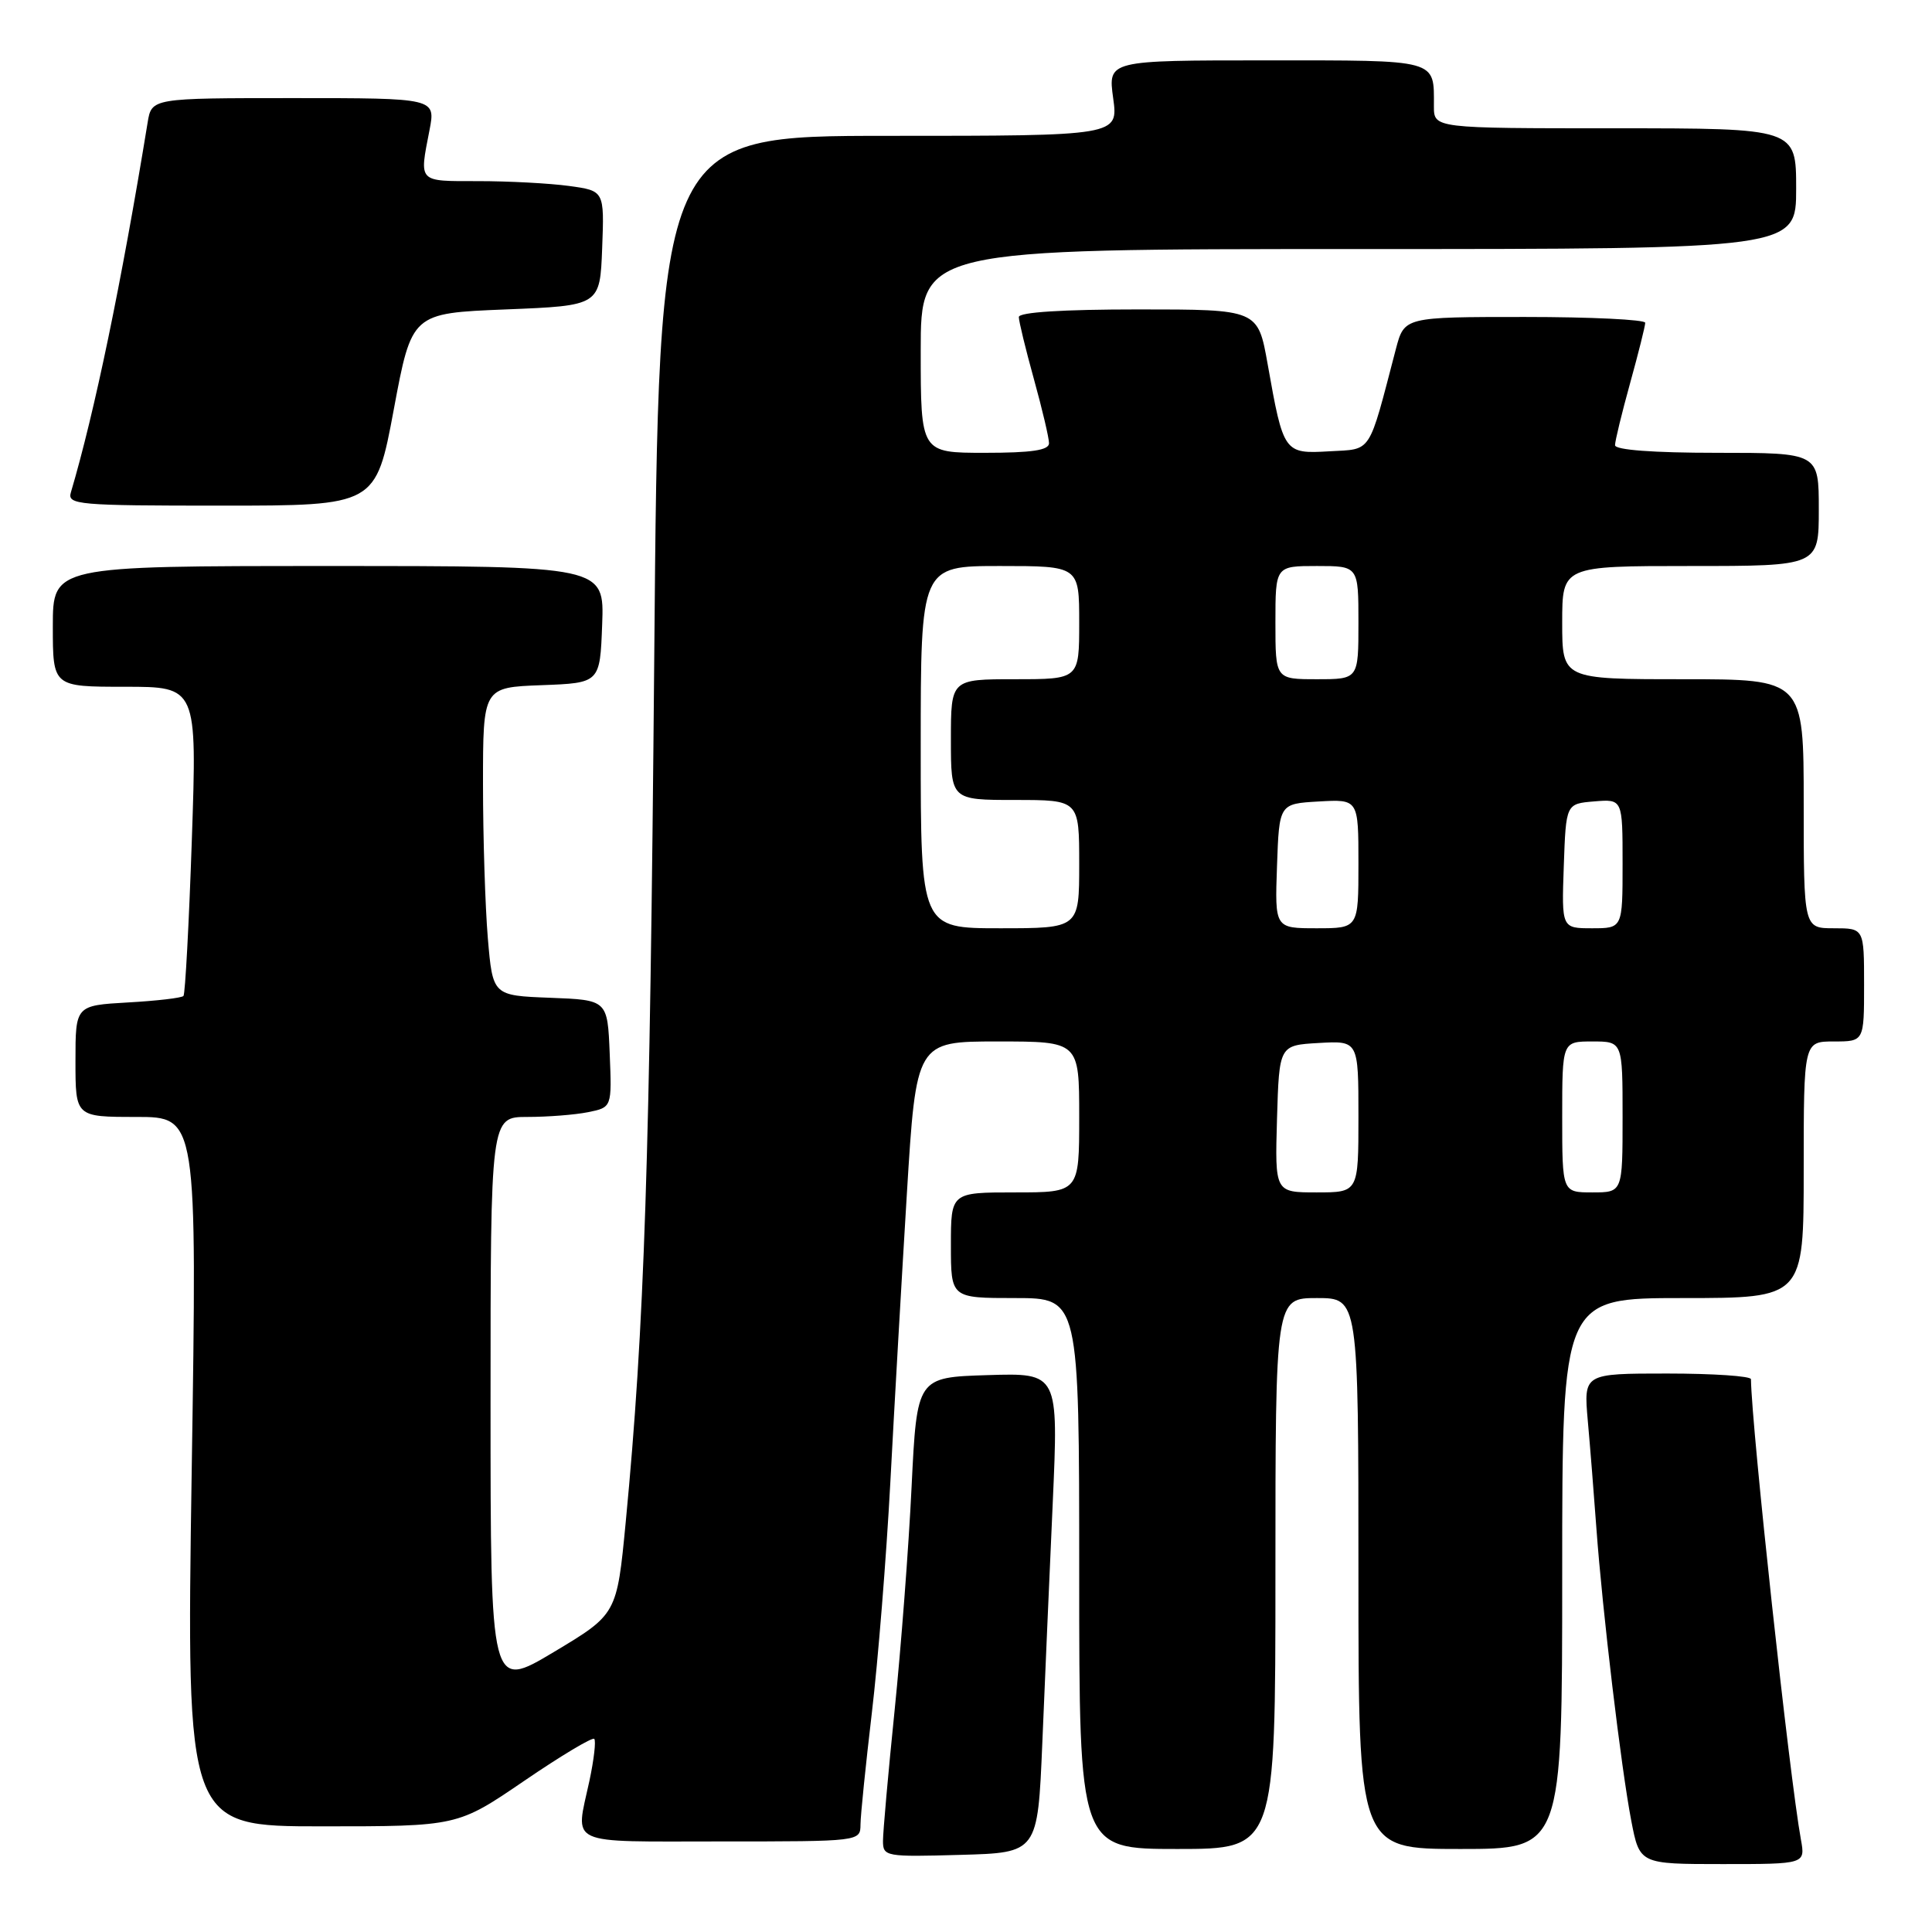 <?xml version="1.0" encoding="UTF-8" standalone="no"?>
<!DOCTYPE svg PUBLIC "-//W3C//DTD SVG 1.1//EN" "http://www.w3.org/Graphics/SVG/1.1/DTD/svg11.dtd" >
<svg xmlns="http://www.w3.org/2000/svg" xmlns:xlink="http://www.w3.org/1999/xlink" version="1.1" viewBox="0 0 256 256">
 <g >
 <path fill="currentColor"
d=" M 238.63 243.75 C 237.12 235.48 232.10 189.19 232.01 182.75 C 232.00 182.34 227.01 182.00 220.92 182.00 C 209.84 182.00 209.84 182.00 210.39 188.25 C 210.70 191.69 211.21 198.10 211.53 202.50 C 212.33 213.49 214.81 234.29 216.15 241.25 C 217.26 247.00 217.26 247.00 228.24 247.00 C 239.22 247.00 239.22 247.00 238.63 243.75 Z  M 138.11 231.00 C 138.44 223.03 139.06 208.72 139.49 199.21 C 140.26 181.92 140.26 181.92 130.88 182.21 C 121.50 182.50 121.50 182.50 120.79 197.00 C 120.41 204.97 119.39 218.31 118.54 226.64 C 117.69 234.97 117.00 242.75 117.00 243.93 C 117.00 246.00 117.35 246.06 127.25 245.78 C 137.50 245.50 137.50 245.50 138.11 231.00 Z  M 169.00 208.50 C 169.00 172.00 169.00 172.00 174.50 172.00 C 180.00 172.00 180.00 172.00 180.00 208.50 C 180.00 245.00 180.00 245.00 193.50 245.00 C 207.00 245.00 207.00 245.00 207.00 208.50 C 207.00 172.00 207.00 172.00 223.00 172.00 C 239.00 172.00 239.00 172.00 239.00 155.00 C 239.00 138.00 239.00 138.00 243.00 138.00 C 247.00 138.00 247.00 138.00 247.00 130.50 C 247.00 123.00 247.00 123.00 243.00 123.00 C 239.00 123.00 239.00 123.00 239.00 106.50 C 239.00 90.00 239.00 90.00 223.00 90.00 C 207.00 90.00 207.00 90.00 207.00 82.50 C 207.00 75.00 207.00 75.00 224.00 75.00 C 241.00 75.00 241.00 75.00 241.00 67.50 C 241.00 60.00 241.00 60.00 227.50 60.00 C 219.05 60.00 214.00 59.62 214.00 58.99 C 214.00 58.43 214.90 54.73 216.00 50.76 C 217.10 46.79 218.00 43.19 218.00 42.77 C 218.00 42.35 210.82 42.00 202.04 42.00 C 186.08 42.00 186.08 42.00 184.96 46.25 C 181.26 60.40 181.86 59.47 176.15 59.80 C 170.14 60.15 170.06 60.04 167.97 48.25 C 166.68 41.00 166.68 41.00 150.84 41.00 C 140.81 41.00 135.00 41.37 135.00 42.01 C 135.00 42.57 135.90 46.27 137.00 50.24 C 138.10 54.21 139.00 58.03 139.00 58.73 C 139.00 59.66 136.71 60.00 130.50 60.00 C 122.00 60.00 122.00 60.00 122.00 46.50 C 122.00 33.00 122.00 33.00 180.00 33.00 C 238.00 33.00 238.00 33.00 238.00 25.00 C 238.00 17.00 238.00 17.00 214.00 17.00 C 190.00 17.00 190.00 17.00 190.00 14.08 C 190.00 7.79 190.77 8.00 167.80 8.00 C 146.81 8.00 146.81 8.00 147.50 13.00 C 148.19 18.00 148.19 18.00 117.74 18.00 C 87.28 18.00 87.28 18.00 86.69 87.25 C 86.11 154.05 85.40 175.64 82.91 201.70 C 81.74 213.90 81.74 213.90 73.37 218.91 C 65.00 223.91 65.00 223.91 65.00 185.95 C 65.00 148.00 65.00 148.00 69.88 148.00 C 72.56 148.00 76.17 147.72 77.92 147.37 C 81.08 146.73 81.08 146.73 80.79 139.62 C 80.50 132.50 80.50 132.50 72.89 132.21 C 65.29 131.92 65.29 131.92 64.64 124.31 C 64.29 120.12 64.00 110.94 64.00 103.89 C 64.00 91.08 64.00 91.08 71.75 90.79 C 79.50 90.50 79.50 90.50 79.79 82.75 C 80.08 75.00 80.08 75.00 43.54 75.00 C 7.00 75.00 7.00 75.00 7.00 83.00 C 7.00 91.00 7.00 91.00 16.55 91.00 C 26.11 91.00 26.11 91.00 25.42 111.25 C 25.04 122.39 24.54 131.71 24.31 131.97 C 24.08 132.23 20.77 132.62 16.95 132.83 C 10.00 133.23 10.00 133.23 10.00 140.61 C 10.00 148.00 10.00 148.00 18.06 148.00 C 26.12 148.00 26.12 148.00 25.40 195.00 C 24.69 242.00 24.69 242.00 42.66 242.00 C 60.63 242.00 60.63 242.00 69.45 235.98 C 74.31 232.66 78.49 230.16 78.74 230.41 C 78.99 230.66 78.70 233.17 78.10 235.98 C 76.23 244.67 74.79 244.00 95.50 244.00 C 114.00 244.00 114.00 244.00 114.02 241.75 C 114.03 240.51 114.71 233.88 115.52 227.00 C 116.34 220.12 117.44 206.40 117.97 196.50 C 118.49 186.60 119.48 169.39 120.16 158.25 C 121.40 138.00 121.40 138.00 132.20 138.00 C 143.00 138.00 143.00 138.00 143.00 148.00 C 143.00 158.00 143.00 158.00 134.50 158.00 C 126.00 158.00 126.00 158.00 126.00 165.00 C 126.00 172.00 126.00 172.00 134.50 172.00 C 143.00 172.00 143.00 172.00 143.00 208.50 C 143.00 245.00 143.00 245.00 156.00 245.00 C 169.00 245.00 169.00 245.00 169.00 208.50 Z  M 52.18 54.25 C 54.56 41.50 54.56 41.50 67.03 41.00 C 79.50 40.50 79.50 40.50 79.79 32.89 C 80.08 25.28 80.08 25.28 75.40 24.64 C 72.83 24.29 67.41 24.00 63.36 24.00 C 55.31 24.00 55.55 24.25 56.91 17.25 C 57.73 13.00 57.73 13.00 38.91 13.00 C 20.09 13.00 20.09 13.00 19.56 16.25 C 16.09 37.52 12.53 54.66 9.39 65.25 C 8.90 66.88 10.31 67.00 29.33 67.00 C 49.80 67.00 49.80 67.00 52.18 54.25 Z  M 169.21 148.25 C 169.50 138.50 169.50 138.50 174.75 138.20 C 180.00 137.90 180.00 137.90 180.00 147.95 C 180.00 158.00 180.00 158.00 174.46 158.00 C 168.93 158.00 168.93 158.00 169.21 148.25 Z  M 207.00 148.00 C 207.00 138.00 207.00 138.00 211.00 138.00 C 215.00 138.00 215.00 138.00 215.00 148.00 C 215.00 158.00 215.00 158.00 211.00 158.00 C 207.00 158.00 207.00 158.00 207.00 148.00 Z  M 122.00 99.00 C 122.00 75.00 122.00 75.00 132.50 75.00 C 143.00 75.00 143.00 75.00 143.00 82.50 C 143.00 90.00 143.00 90.00 134.50 90.00 C 126.00 90.00 126.00 90.00 126.00 98.00 C 126.00 106.00 126.00 106.00 134.50 106.00 C 143.00 106.00 143.00 106.00 143.00 114.50 C 143.00 123.00 143.00 123.00 132.50 123.00 C 122.00 123.00 122.00 123.00 122.00 99.00 Z  M 169.21 114.75 C 169.50 106.50 169.50 106.50 174.75 106.20 C 180.00 105.90 180.00 105.90 180.00 114.45 C 180.00 123.00 180.00 123.00 174.46 123.00 C 168.92 123.00 168.92 123.00 169.21 114.75 Z  M 207.21 114.75 C 207.50 106.50 207.50 106.50 211.25 106.19 C 215.00 105.88 215.00 105.88 215.00 114.44 C 215.00 123.00 215.00 123.00 210.96 123.00 C 206.92 123.00 206.92 123.00 207.21 114.75 Z  M 169.00 82.50 C 169.00 75.00 169.00 75.00 174.50 75.00 C 180.00 75.00 180.00 75.00 180.00 82.50 C 180.00 90.00 180.00 90.00 174.50 90.00 C 169.00 90.00 169.00 90.00 169.00 82.50 Z "/>
</g>
</svg>